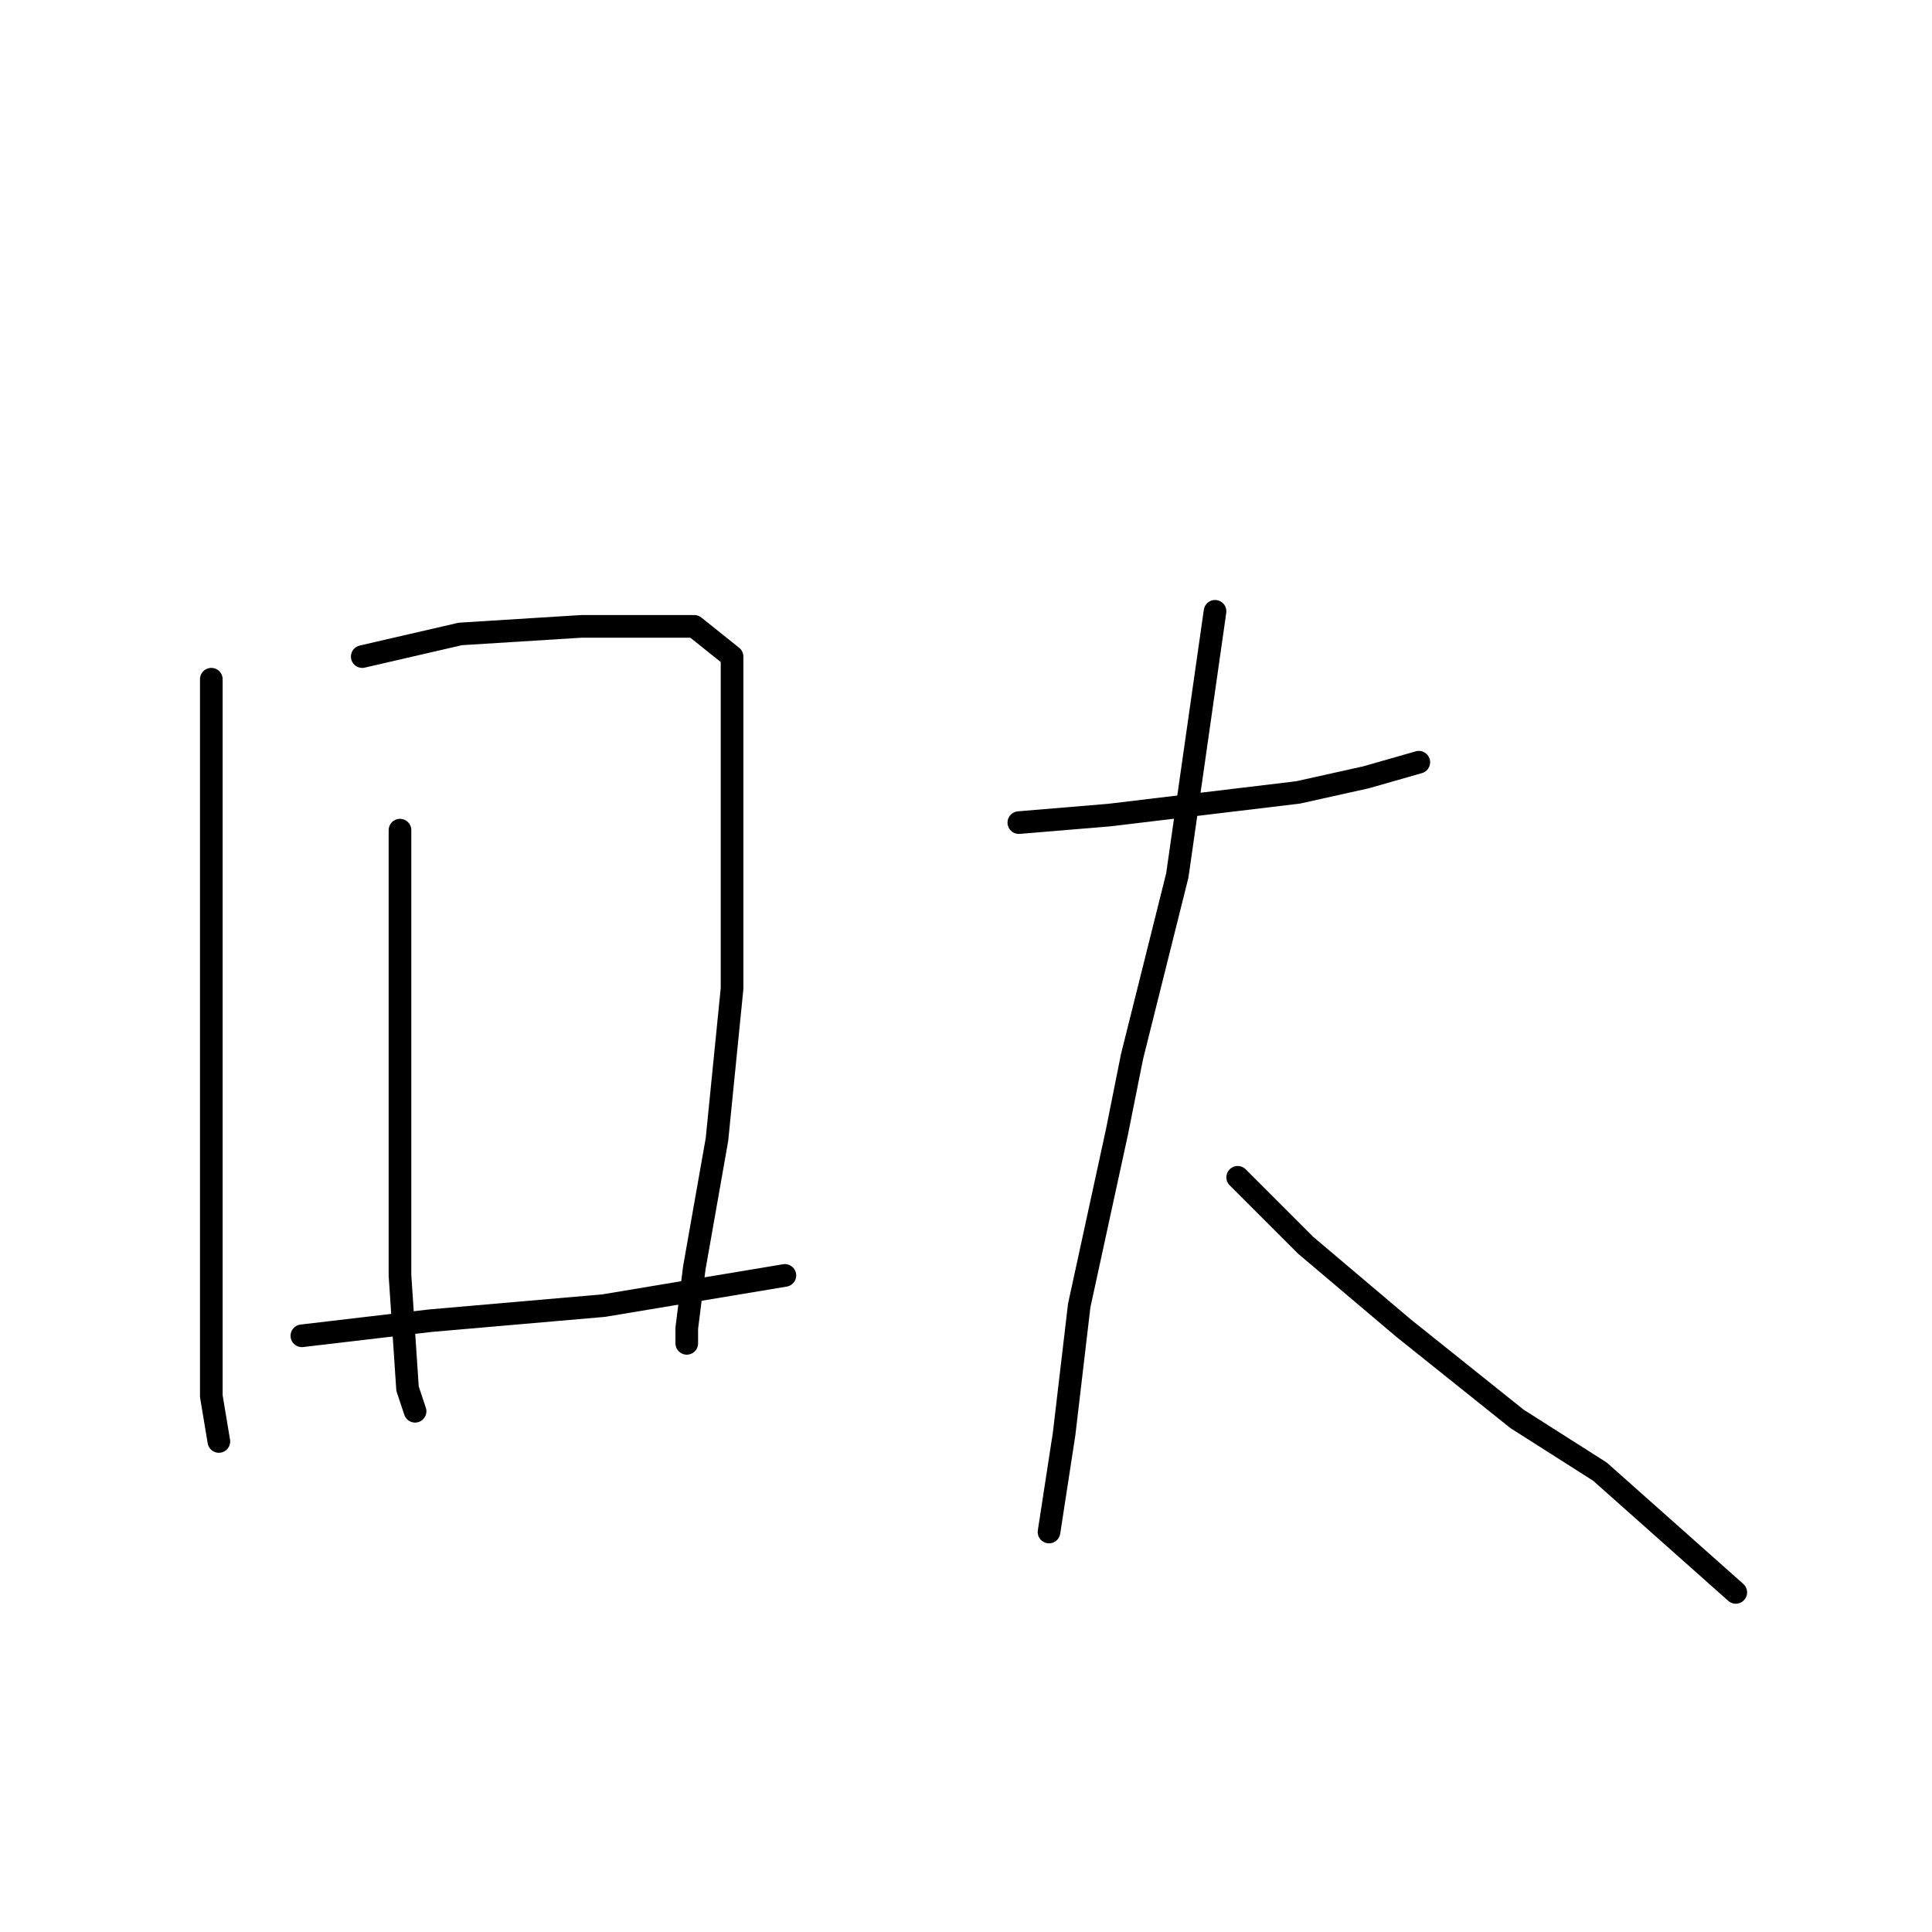 <?xml version="1.0" standalone="no"?>
    <svg width="256" height="256" xmlns="http://www.w3.org/2000/svg" version="1.1">
    <polyline stroke="black" stroke-width="3" stroke-linecap="round" fill="transparent" stroke-linejoin="round" points="28 90 28 98 28 119 28 131 28 171 28 185 29 191 29 191 " />
        <polyline stroke="black" stroke-width="3" stroke-linecap="round" fill="transparent" stroke-linejoin="round" points="48 87 61 84 77 83 88 83 92 83 97 87 97 96 97 112 97 131 95 151 92 168 91 176 91 178 91 178 " />
        <polyline stroke="black" stroke-width="3" stroke-linecap="round" fill="transparent" stroke-linejoin="round" points="53 110 53 127 53 149 53 169 54 184 55 187 55 187 " />
        <polyline stroke="black" stroke-width="3" stroke-linecap="round" fill="transparent" stroke-linejoin="round" points="40 177 57 175 80 173 104 169 104 169 " />
        <polyline stroke="black" stroke-width="3" stroke-linecap="round" fill="transparent" stroke-linejoin="round" points="135 109 147 108 172 105 181 103 188 101 188 101 " />
        <polyline stroke="black" stroke-width="3" stroke-linecap="round" fill="transparent" stroke-linejoin="round" points="161 81 156 116 150 140 148 150 143 173 141 190 139 203 139 203 " />
        <polyline stroke="black" stroke-width="3" stroke-linecap="round" fill="transparent" stroke-linejoin="round" points="164 156 173 165 186 176 201 188 212 195 230 211 230 211 " />
        </svg>